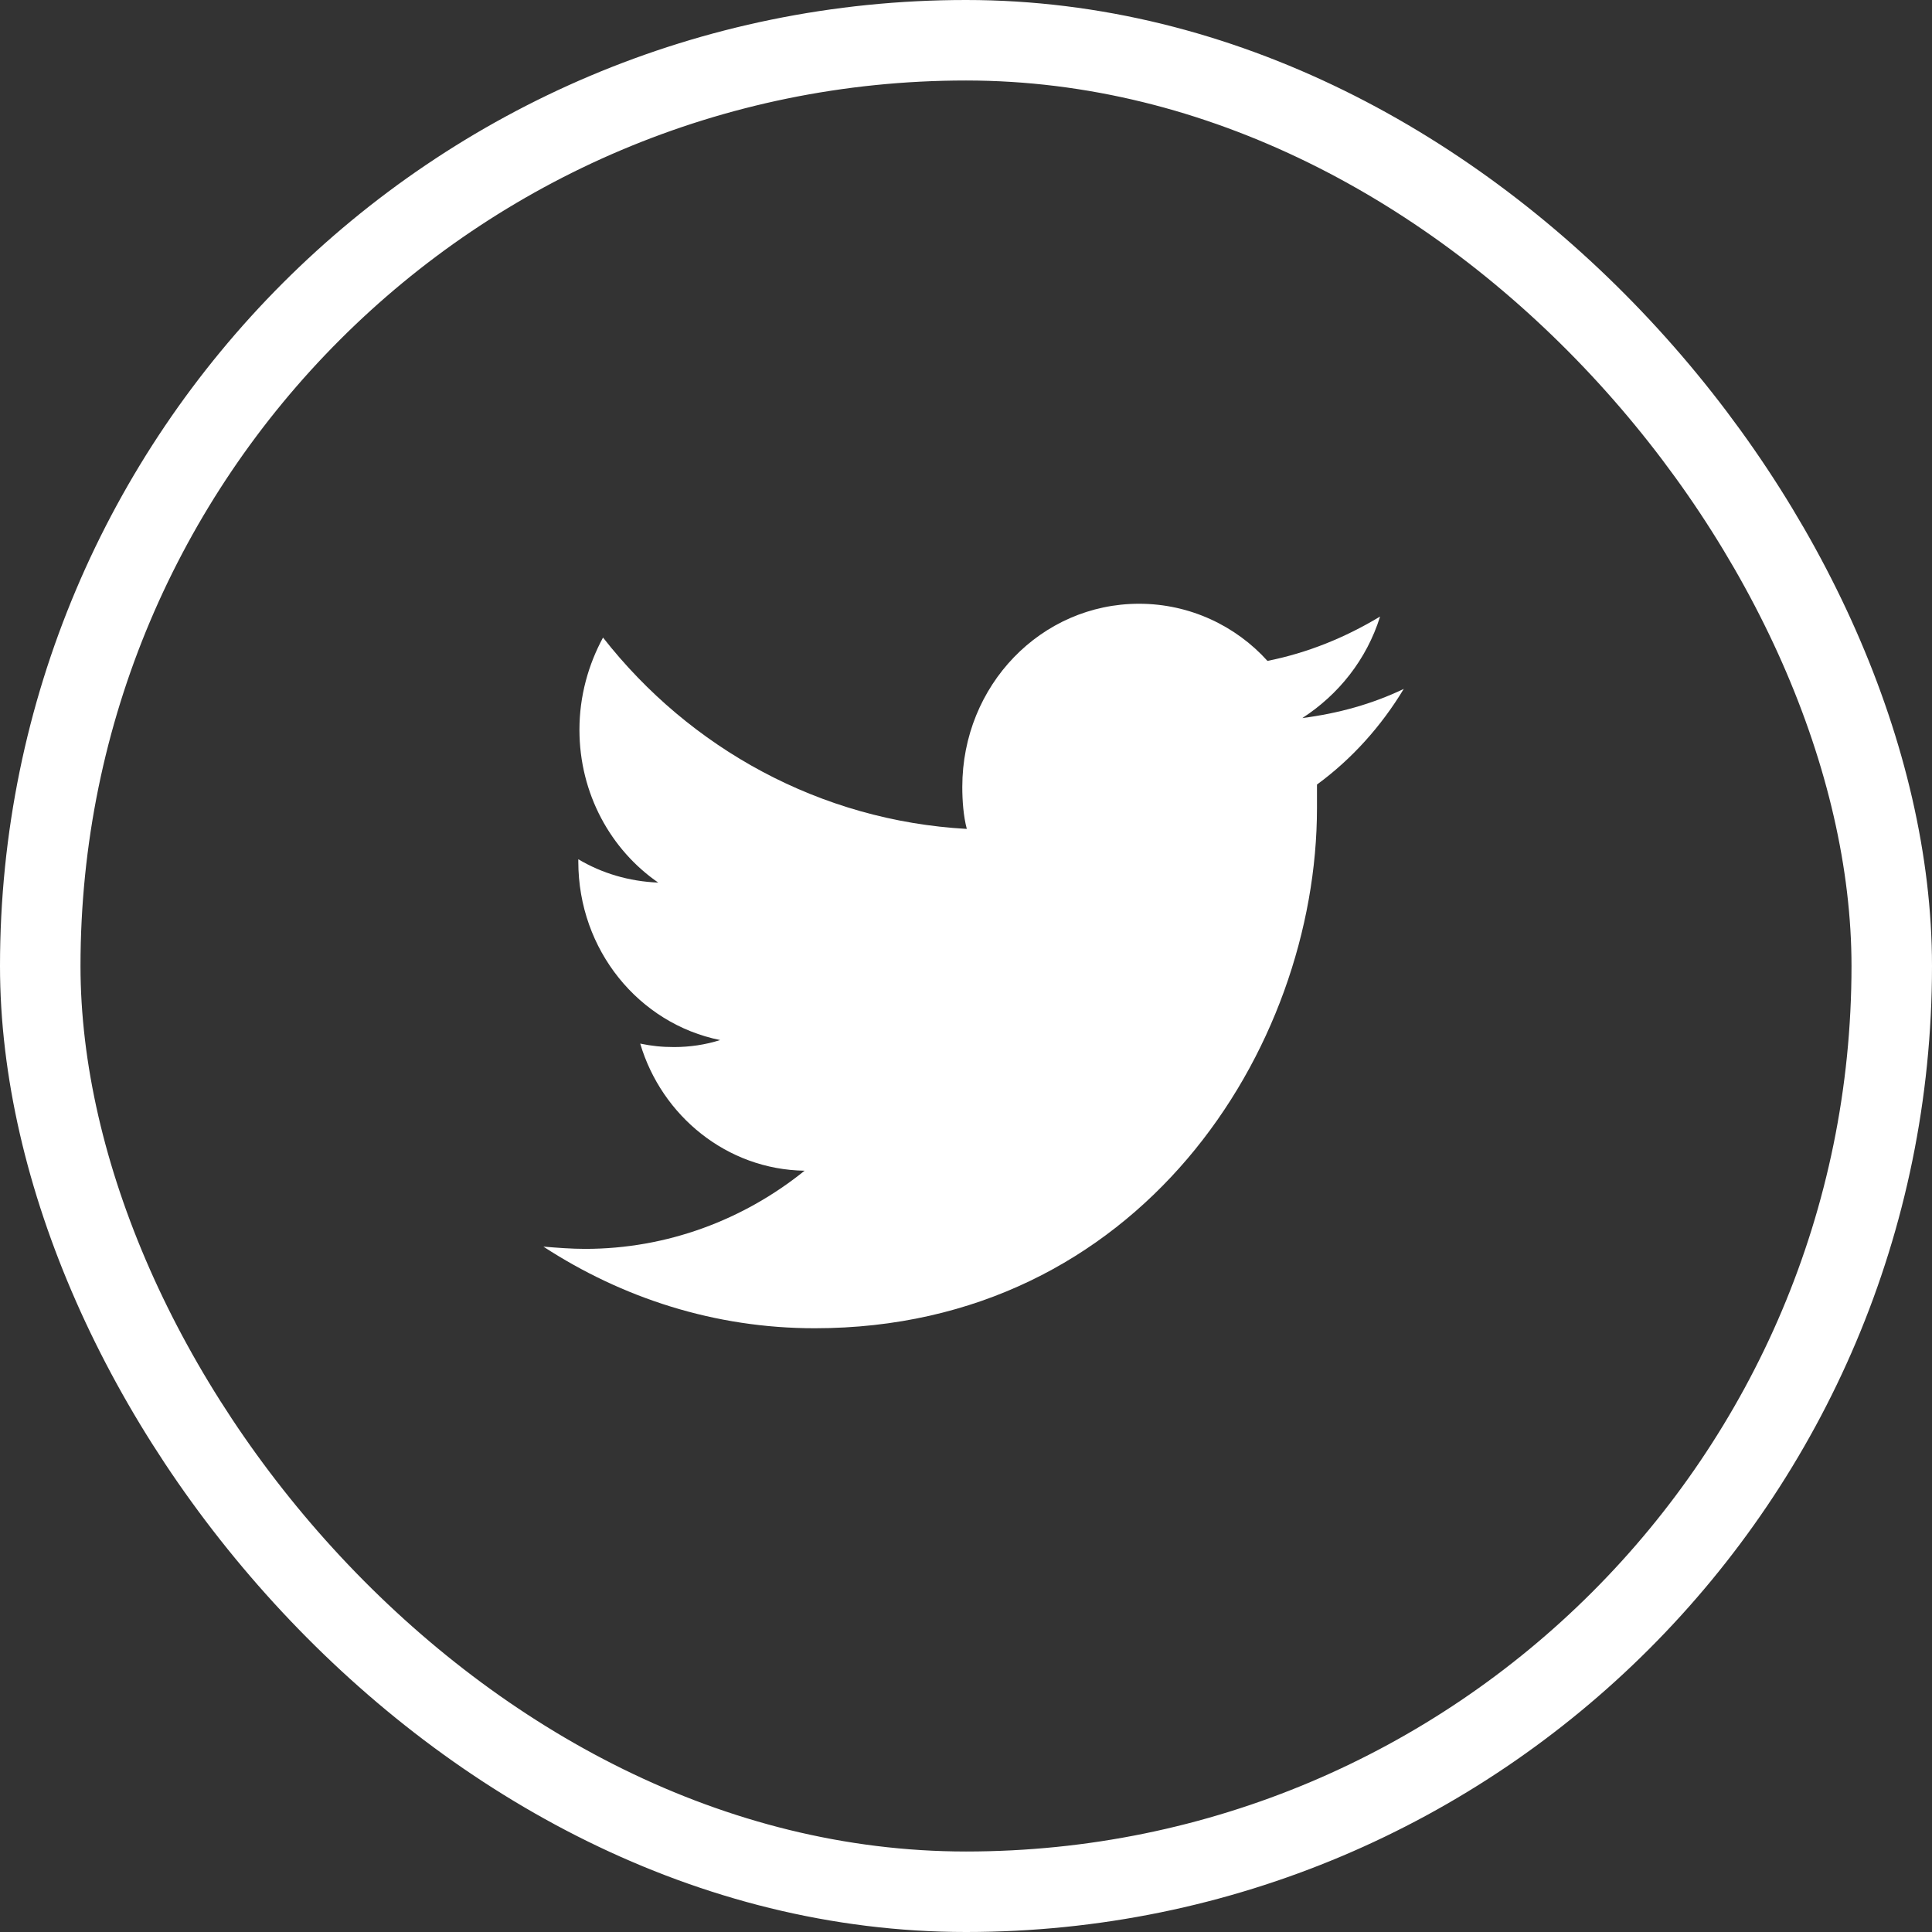 <svg width="24" height="24" viewBox="0 0 24 24" fill="none" xmlns="http://www.w3.org/2000/svg">
<rect x="0" y="0" width="24" height="24" fill="#333333" stroke="none"/>
<rect x="0.5" y="0.5" width="23" height="23" rx="11.5" stroke="white"/>
<path d="M16.36 9.746C16.36 9.848 16.36 9.949 16.36 10.036C16.36 13.036 14.15 16.5 10.121 16.5C8.876 16.5 7.729 16.123 6.75 15.486C6.918 15.5 7.1 15.514 7.268 15.514C8.289 15.514 9.24 15.152 9.995 14.543C9.03 14.529 8.219 13.862 7.953 12.964C8.093 12.993 8.219 13.007 8.373 13.007C8.569 13.007 8.764 12.978 8.946 12.92C7.939 12.717 7.184 11.804 7.184 10.703C7.184 10.688 7.184 10.688 7.184 10.674C7.477 10.848 7.813 10.949 8.177 10.964C7.589 10.558 7.198 9.862 7.198 9.065C7.198 8.645 7.31 8.254 7.491 7.92C8.569 9.297 10.191 10.196 12.01 10.297C11.968 10.138 11.954 9.949 11.954 9.775C11.954 8.514 12.933 7.5 14.15 7.5C14.78 7.5 15.353 7.775 15.745 8.21C16.248 8.109 16.71 7.92 17.144 7.659C16.976 8.196 16.626 8.63 16.178 8.92C16.626 8.862 17.046 8.746 17.438 8.558C17.158 9.022 16.794 9.428 16.36 9.746Z" fill="white"/>
</svg>
